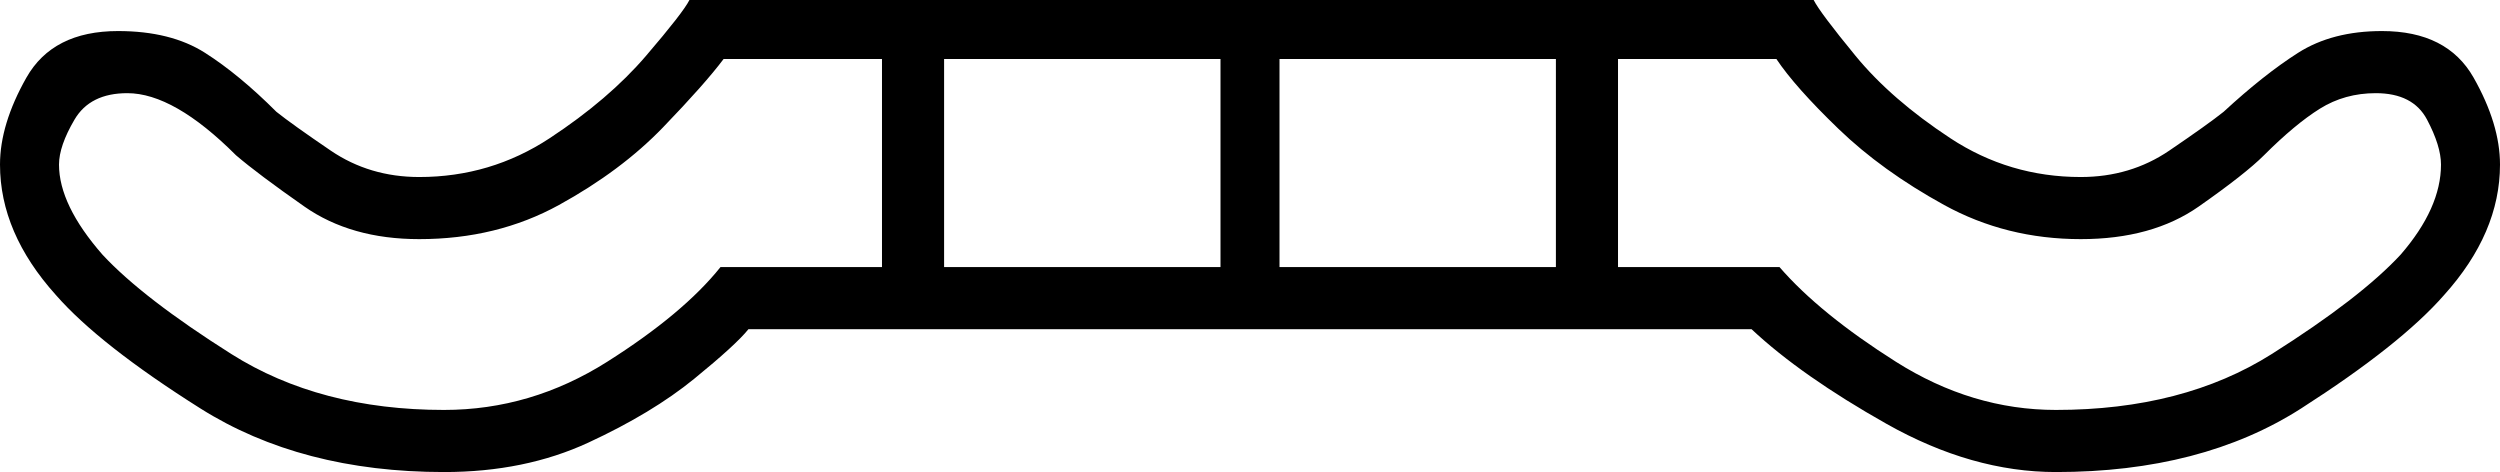 <svg xmlns="http://www.w3.org/2000/svg" viewBox="-10 0 805 152"><path d="M133 152q-46 0-78.5-20.5T8 95q-18-20-18-42 0-13 8.5-28T28 10q17 0 28 7t23 19q5 4 17.5 12.5T125 57q23 0 42-12.5T198 18q12-14 14-18h362q2 4 13.5 18T618 44.5Q637 57 660 57q16 0 28.5-8.5T706 36q13-12 24-19t27-7q21 0 29.5 15t8.5 28q0 22-18 42-14 16-46 36.5T652 152q-27 0-54.5-15.5T554 106H231q-4 5-17.5 16t-34 20.5Q159 152 133 152zm0-20q28 0 52.5-15.5T222 86h52V19h-51q-6 8-19.5 22T170 66q-20 11-45 11-22 0-37-10.5T66 50Q46 30 31 30q-12 0-17 8.5T9 53q0 13 14 29 13 14 41.5 32t68.5 18zm161-46h89V19h-89zm108 0h89V19h-89zm250 46q41 0 69.5-18T763 82q13-15 13-29 0-6-4.5-14.5T755 30q-10 0-18 5t-18 15q-6 6-21 16.5T660 77q-24 0-44-11t-34-24.5Q568 28 562 19h-51v67h52q13 15 37.5 30.5T652 132z" fill="currentColor"/></svg>